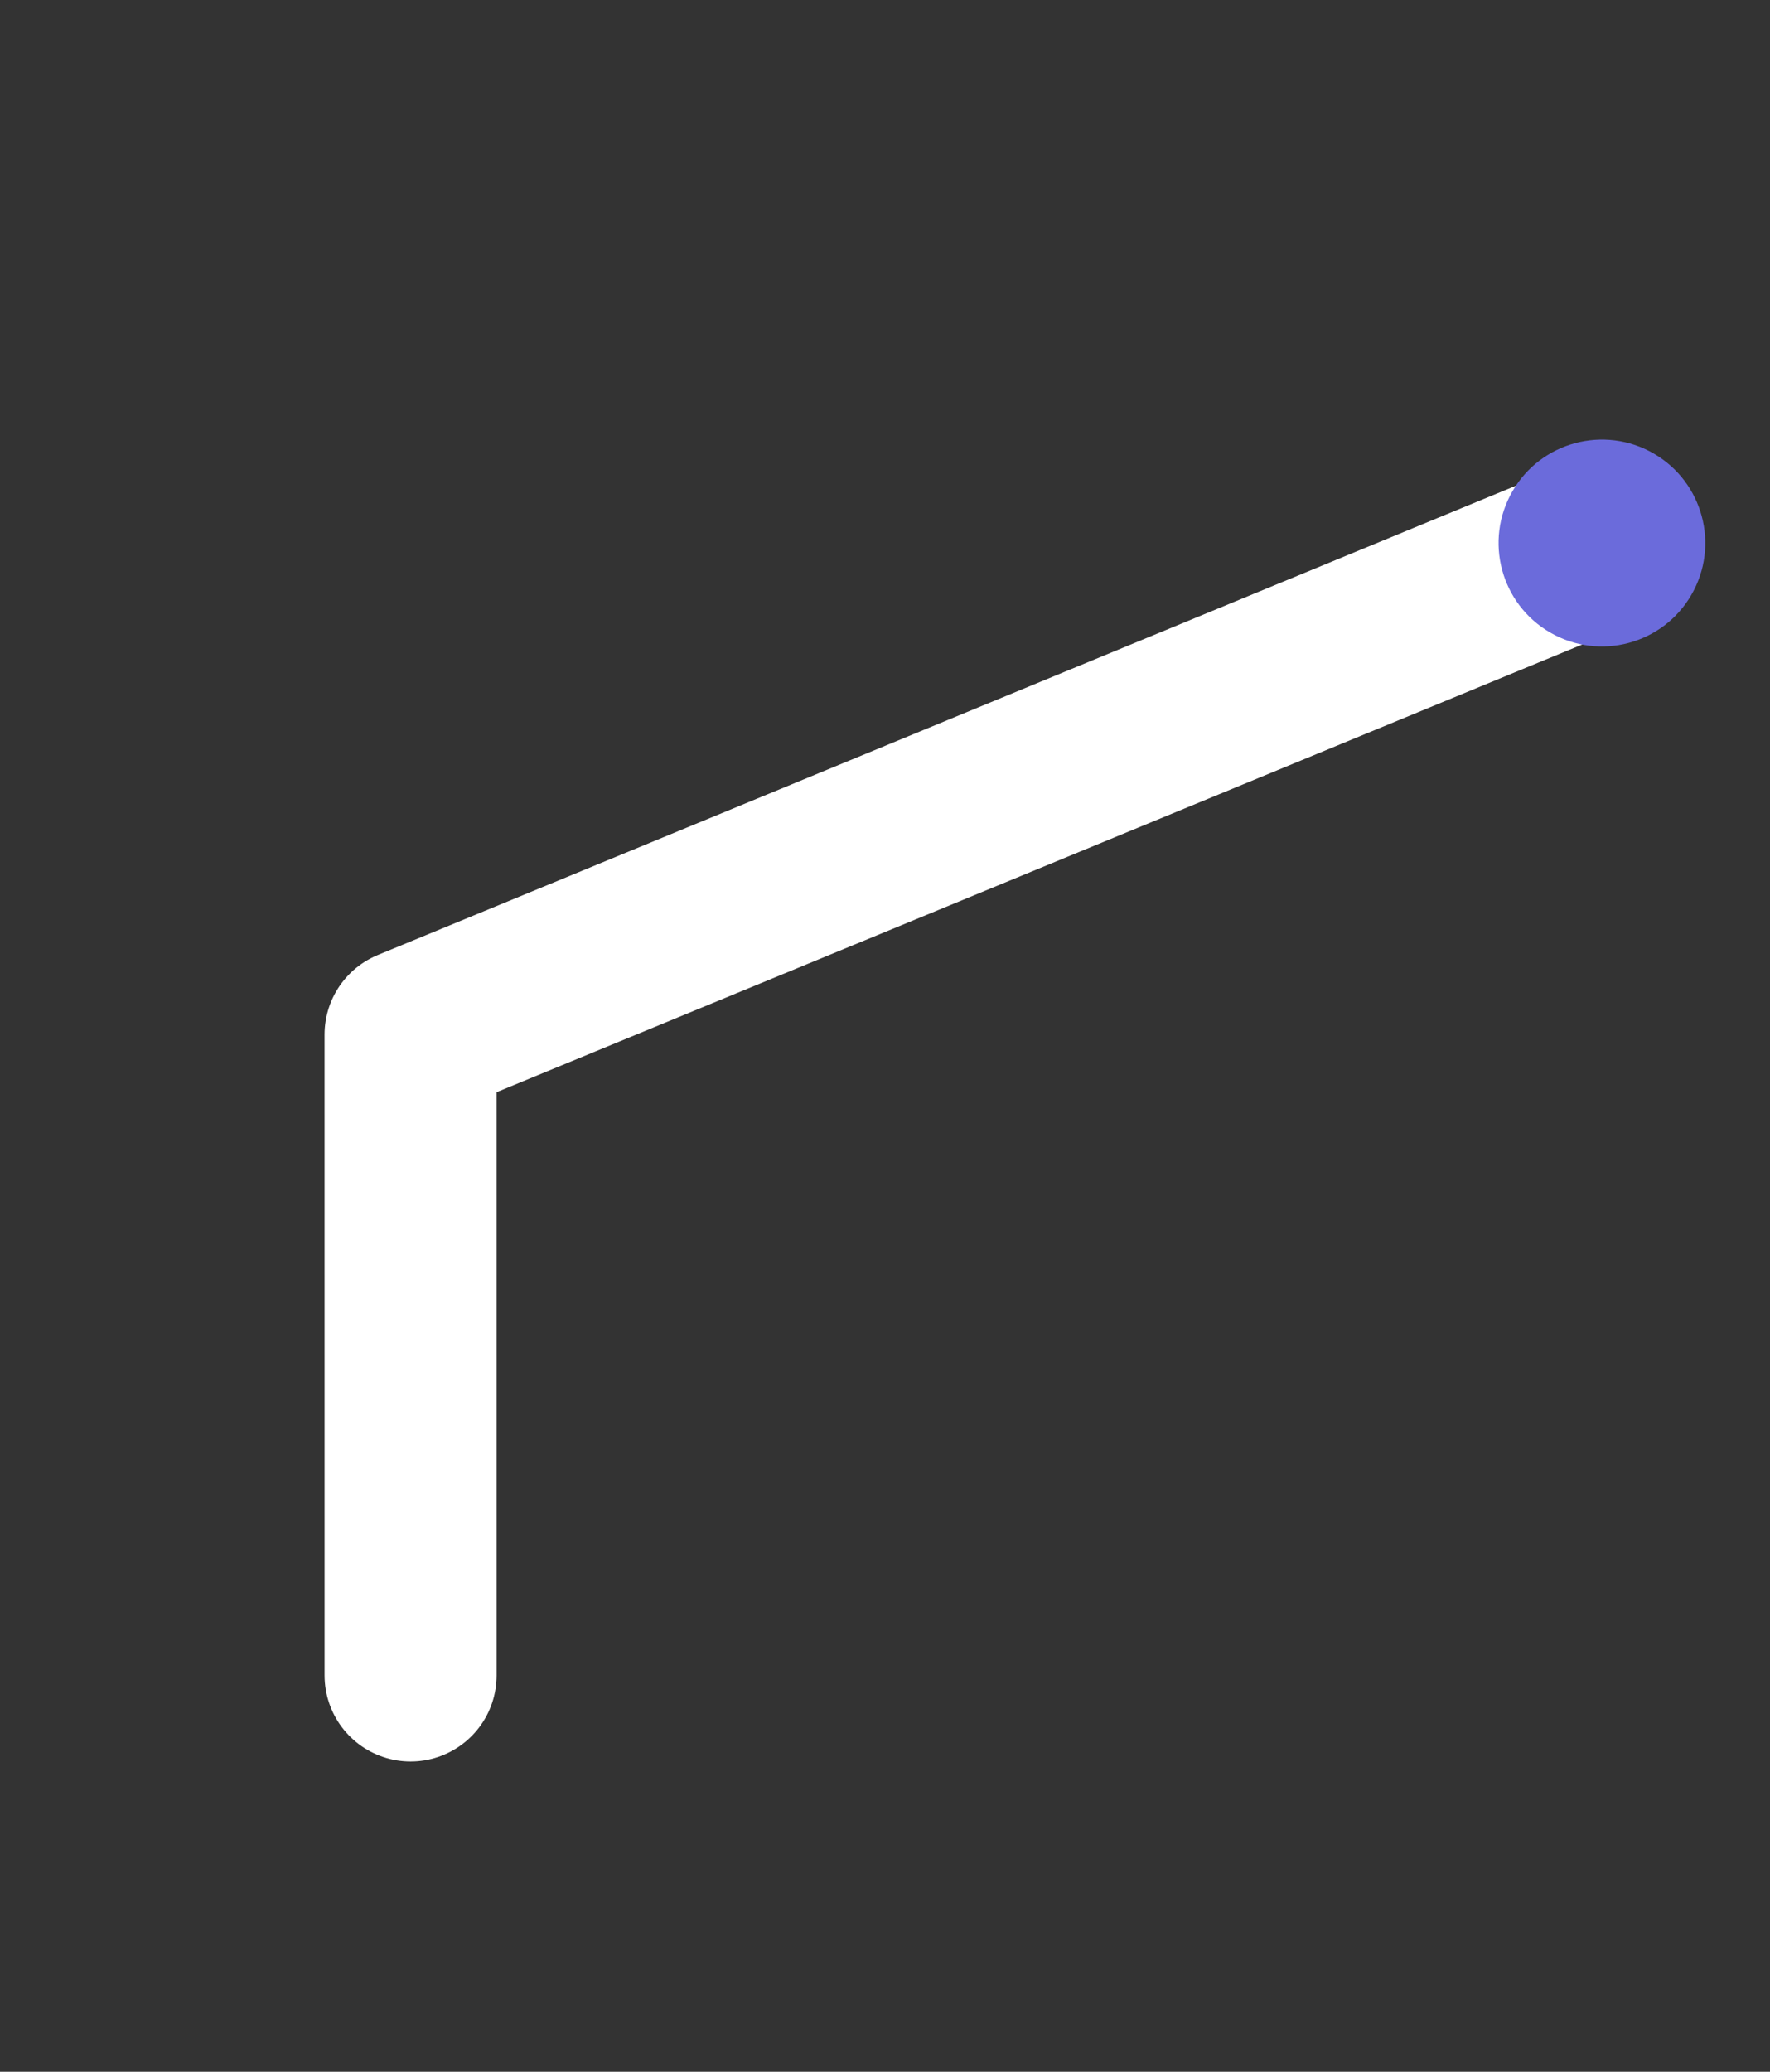 <svg xmlns="http://www.w3.org/2000/svg" width="246.949" height="288.899" viewBox="0 0 246.949 288.899">
  <rect x="0" y="0" width="246.949" height="288.899" fill="#333333" stroke="none"/>
  <g id="Сгруппировать_687" data-name="Сгруппировать 687" transform="translate(-195.521 -2956.359)">
    <path id="Контур_400" data-name="Контур 400" d="M7721.217-9620.685,7643.826-9576,7501-9686" transform="translate(-4218.343 -8307.123) rotate(120)" fill="none" stroke="#fff" stroke-linecap="round" stroke-linejoin="round" stroke-width="24"/>
    <circle id="Эллипс_302" data-name="Эллипс 302" cx="14.42" cy="14.42" r="14.42" transform="translate(424.299 3051.781) rotate(-150)" fill="#6b6bdb"/>
  </g>
</svg>
